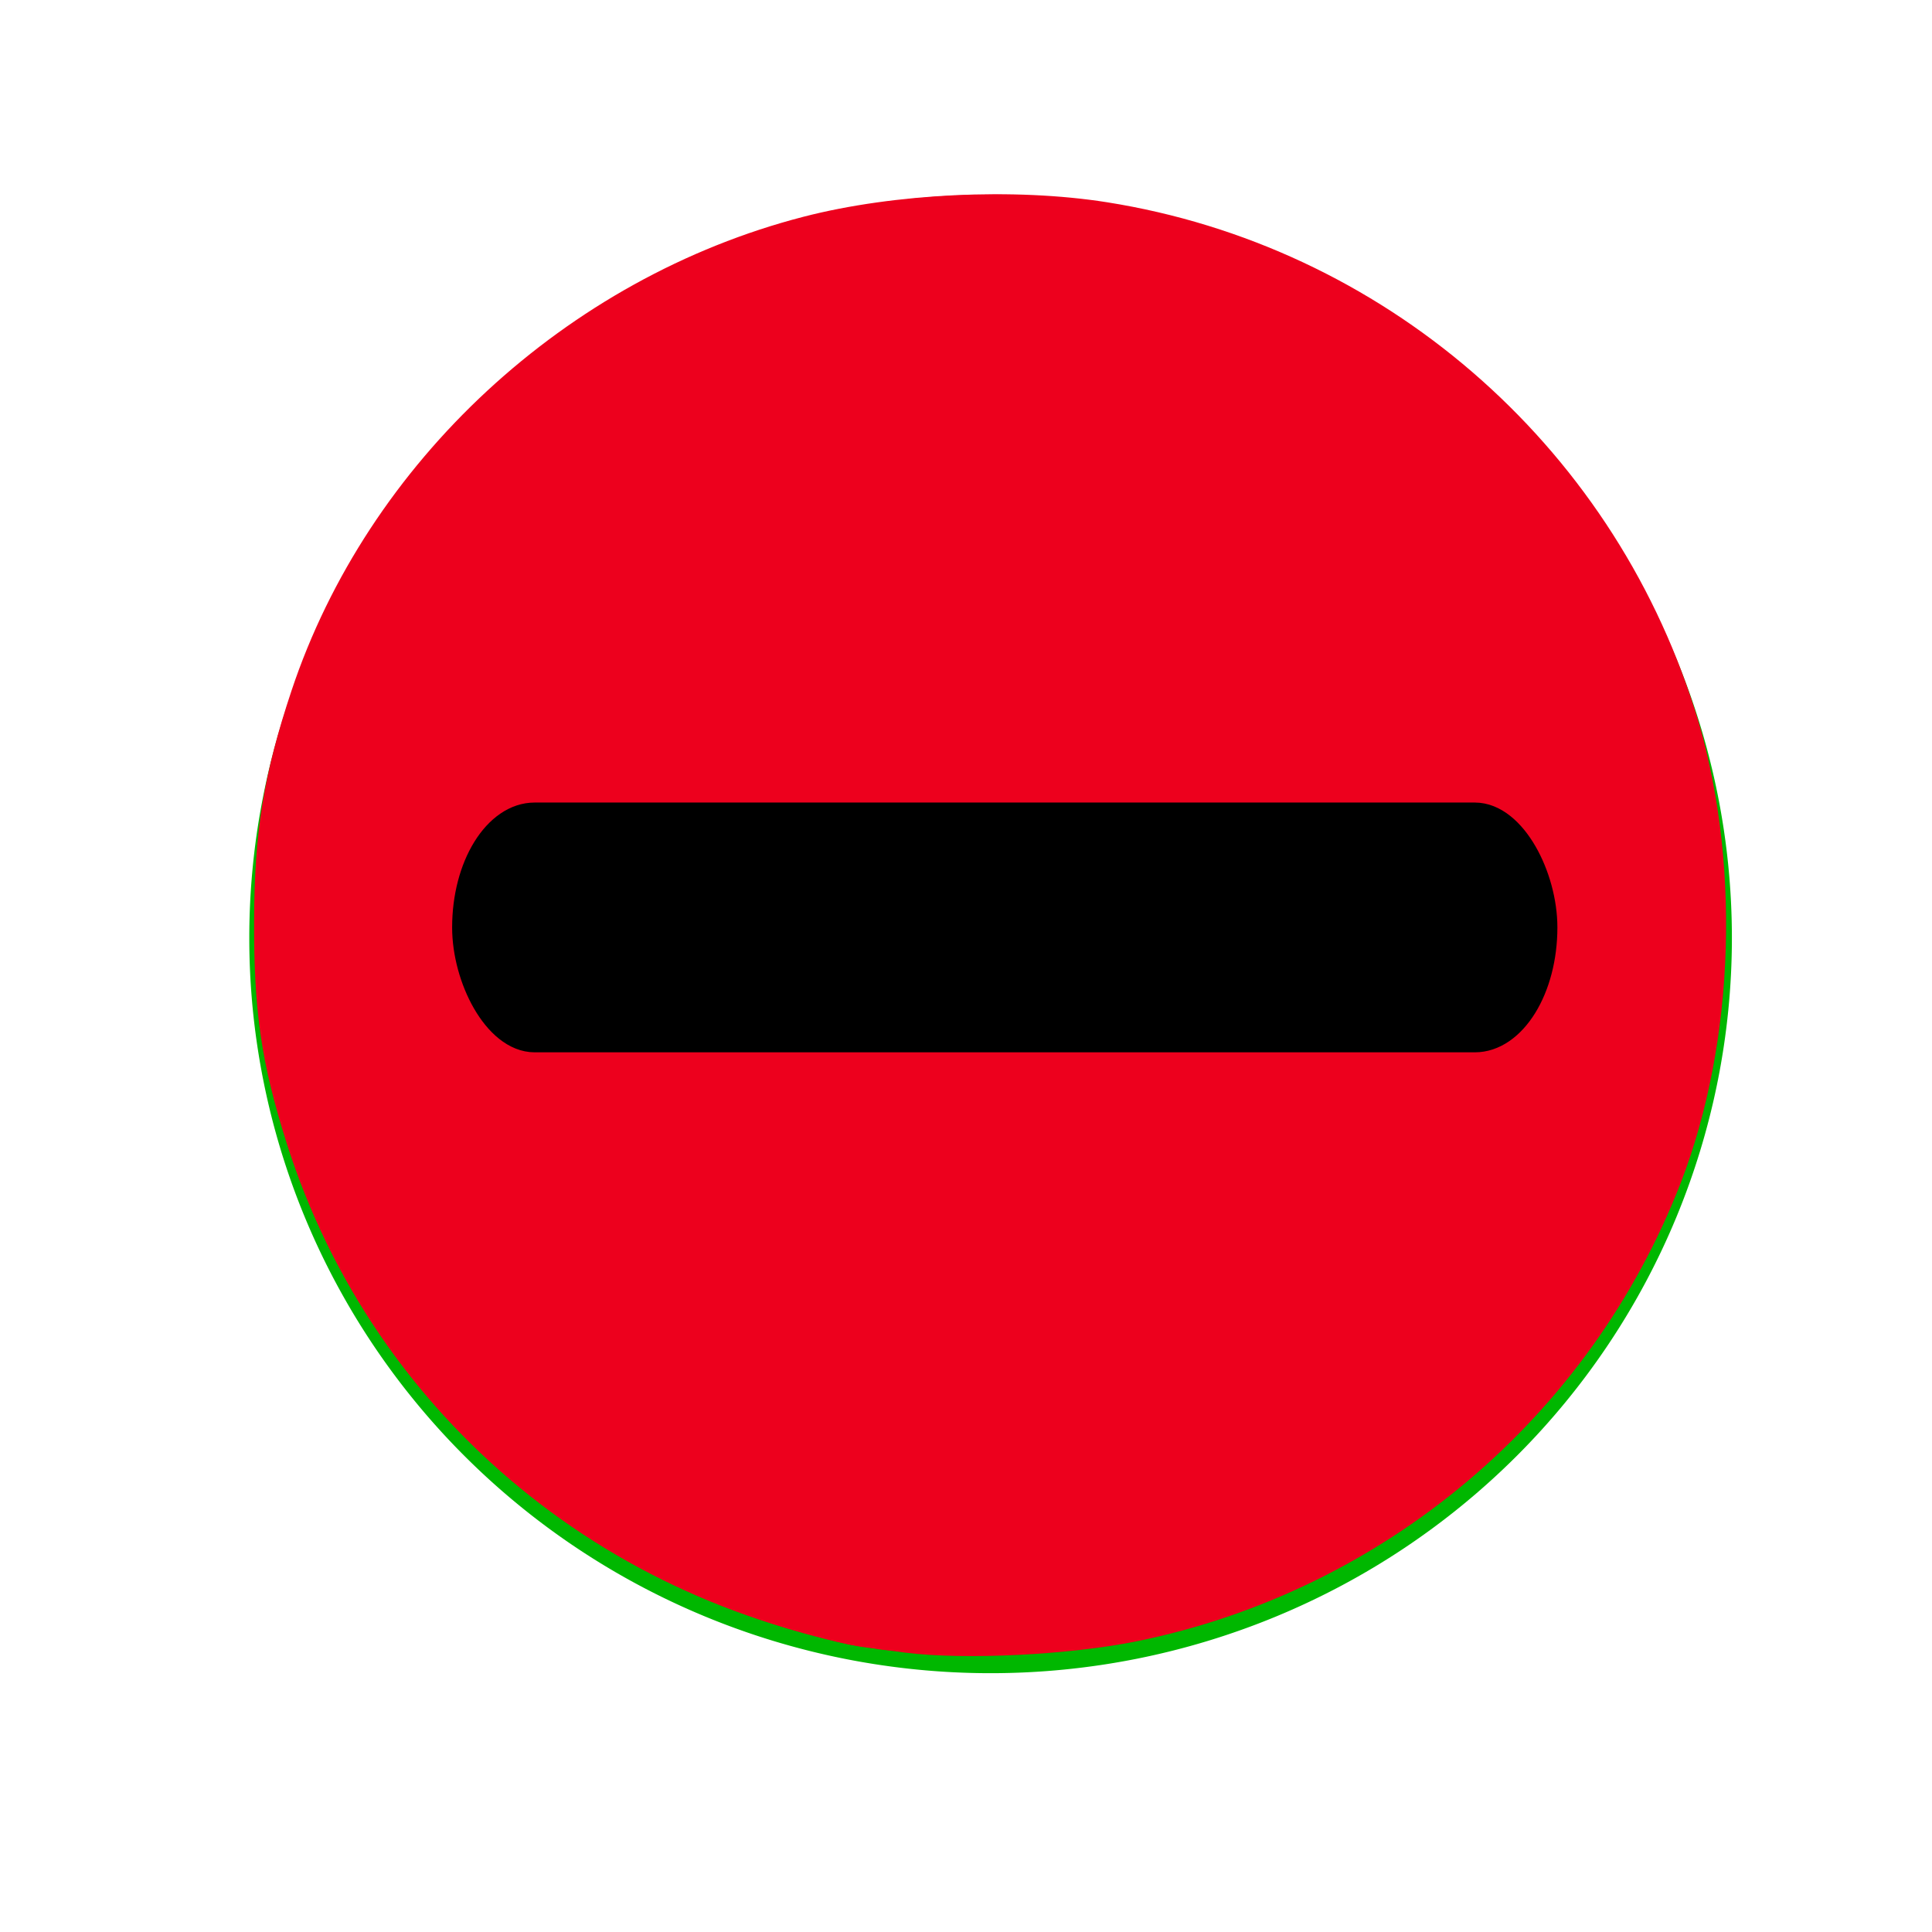 <?xml version="1.0" encoding="UTF-8" standalone="no"?>
<svg
   xmlns:dc="http://purl.org/dc/elements/1.1/"
   xmlns:cc="http://creativecommons.org/ns#"
   xmlns:rdf="http://www.w3.org/1999/02/22-rdf-syntax-ns#"
   xmlns:svg="http://www.w3.org/2000/svg"
   xmlns="http://www.w3.org/2000/svg"
   xmlns:sodipodi="http://sodipodi.sourceforge.net/DTD/sodipodi-0.dtd"
   xmlns:inkscape="http://www.inkscape.org/namespaces/inkscape"
   version="1.1"
   id="svg2"
   viewBox="0 0 55 55"
   height="55"
   width="55"
   inkscape:version="0.91 r13725"
   sodipodi:docname="collapse-1.svg">
  <sodipodi:namedview
     pagecolor="#ffffff"
     bordercolor="#666666"
     borderopacity="1"
     objecttolerance="10"
     gridtolerance="10"
     guidetolerance="10"
     inkscape:pageopacity="0"
     inkscape:pageshadow="2"
     inkscape:window-width="1366"
     inkscape:window-height="744"
     id="namedview8"
     showgrid="false"
     inkscape:zoom="6.068262"
     inkscape:cx="1.073833"
     inkscape:cy="27.949137"
     inkscape:window-x="0"
     inkscape:window-y="24"
     inkscape:window-maximized="1"
     inkscape:current-layer="g4179" />
  <defs
     id="defs4" />
  <g
     inkscape:groupmode="layer"
     id="layer1"
     inkscape:label="Circle">
    <g
       id="layer1-6"
       transform="matrix(0.764,0,0,0.764,7.179,-756.296)"
       style="fill:#ed001d;fill-opacity:1">
      <path
         style="fill:#ed001d;fill-opacity:1;fill-rule:nonzero;stroke:#00b700;stroke-width:7;stroke-linecap:round;stroke-linejoin:round;stroke-miterlimit:4;stroke-dasharray:none;stroke-dashoffset:0;stroke-opacity:1"
         id="path2985-2"
         transform="matrix(1.048,0,0,0.986,-2.429,991.764)"
         d="m 51.429,33.571 a 22.857,24.286 0 1 1 -45.714,0 22.857,24.286 0 1 1 45.714,0 z"
         inkscape:connector-curvature="0" />
    </g>
    <path
       style="fill:#ed001d;fill-opacity:1;stroke:none;stroke-width:1.5;stroke-miterlimit:4;stroke-dasharray:none;stroke-opacity:1"
       d="M 25.788,47.05 C 17.479,46.006 10.65,40.389 8.165,32.555 7.441,30.272 7.225,28.802 7.234,26.21 7.242,23.665 7.506,22.041 8.298,19.664 10.469,13.147 16.122,7.914 22.876,6.17 25.453,5.504 28.88,5.341 31.515,5.758 39.349,6.999 45.846,12.604 48.242,20.189 c 1.326,4.196 1.171,9.442 -0.398,13.491 -2.587,6.676 -8.438,11.608 -15.469,13.041 -1.918,0.391 -4.901,0.539 -6.587,0.328 z m 5.583,-5.354 C 40.632,39.779 46.011,29.883 42.727,20.806 41.057,16.191 36.909,12.401 32.104,11.102 c -1.962,-0.531 -5.871,-0.534 -7.801,-0.006 -2.743,0.75 -5.063,2.09 -7.038,4.066 -4.762,4.762 -5.972,11.915 -3.048,18.013 0.84,1.751 1.442,2.615 2.866,4.115 3.642,3.834 9.027,5.495 14.288,4.406 z"
       id="path4158"
       inkscape:connector-curvature="0" />
    <path
       style="fill:#ed001d;fill-opacity:1;stroke:none;stroke-width:1.5;stroke-miterlimit:4;stroke-dasharray:none;stroke-opacity:1"
       d="M 24.581,46.803 C 18.853,45.713 13.83,42.406 10.693,37.66 9.699,36.156 9.068,34.856 8.41,32.956 7.537,30.432 7.383,29.379 7.401,26.046 7.419,22.774 7.679,21.372 8.78,18.616 11.418,12.01 17.771,6.966 24.852,5.855 c 1.551,-0.243 5.135,-0.243 6.757,0.001 4.028,0.606 8.32,2.82 11.361,5.861 3.121,3.121 5.309,7.433 5.864,11.559 0.316,2.347 0.132,6.161 -0.393,8.176 -2.012,7.709 -8.202,13.525 -16.173,15.196 -1.829,0.383 -6.04,0.468 -7.688,0.154 z m 7.071,-5.099 c 6.282,-1.507 10.866,-6.503 11.91,-12.981 0.277,-1.718 0.126,-4.769 -0.321,-6.468 -0.421,-1.604 -1.426,-3.749 -2.388,-5.097 -1.026,-1.438 -3.115,-3.367 -4.703,-4.344 -2.723,-1.676 -5.302,-2.292 -8.891,-2.126 -4.027,0.187 -6.978,1.497 -9.908,4.398 -2.278,2.256 -3.622,4.607 -4.395,7.685 -0.427,1.702 -0.384,5.645 0.081,7.344 0.813,2.974 2.074,5.209 4.101,7.264 2.501,2.536 5.361,4 8.921,4.566 1.247,0.198 4.31,0.066 5.593,-0.242 z"
       id="path4160"
       inkscape:connector-curvature="0" />
    <path
       style="fill:#ed001d;fill-opacity:1;stroke:none;stroke-width:1.5;stroke-miterlimit:4;stroke-dasharray:none;stroke-opacity:1"
       d="M 24.593,46.812 C 17.313,45.429 11.287,40.493 8.703,33.795 7.57,30.855 7.417,30.004 7.4,26.54 7.385,23.227 7.485,22.461 8.245,20.113 10.611,12.801 16.893,7.278 24.37,5.936 c 1.982,-0.356 5.818,-0.364 7.659,-0.016 4.082,0.771 8.126,2.922 11.032,5.869 2.924,2.965 5.011,6.943 5.693,10.852 0.318,1.823 0.312,5.519 -0.013,7.379 -1.433,8.217 -7.934,14.817 -16.389,16.637 -1.739,0.374 -6.141,0.462 -7.758,0.155 l 5e-6,0 z m 6.941,-5.113 c 3.802,-0.8 7.249,-3.17 9.541,-6.562 0.633,-0.936 1.752,-3.277 1.904,-3.984 0.059,-0.272 -0.144,0.108 -0.451,0.845 -0.958,2.299 -1.862,3.64 -3.655,5.417 -1.214,1.204 -2.04,1.86 -3.062,2.434 -5.094,2.859 -11.171,2.69 -15.972,-0.443 -4.907,-3.203 -7.709,-9.254 -6.944,-14.999 0.887,-6.665 5.729,-11.96 12.205,-13.349 0.589,-0.126 0.89,-0.236 0.67,-0.243 -0.842,-0.027 -2.633,0.541 -4.378,1.388 -3.164,1.538 -5.563,3.963 -7.171,7.25 -1.797,3.674 -2.102,7.578 -0.902,11.535 1.456,4.801 5.351,8.776 10.098,10.304 0.842,0.271 2.028,0.562 2.637,0.646 1.397,0.194 3.947,0.082 5.48,-0.24 z m 0.875,-4.515 c 0.946,-0.585 1.043,-1.008 1.156,-5.026 0.056,-1.986 0.122,-3.631 0.147,-3.656 0.025,-0.025 0.915,-0.113 1.977,-0.194 2.069,-0.159 2.375,-0.29 2.858,-1.223 0.475,-0.918 0.312,-1.479 -0.882,-3.049 -6.694,-8.8 -7.47,-9.75 -8.186,-10.023 -0.835,-0.319 -1.8,-0.139 -2.481,0.463 -0.227,0.201 -2.336,2.842 -4.685,5.869 -2.919,3.761 -4.305,5.676 -4.374,6.047 -0.133,0.708 0.244,1.602 0.837,1.99 0.39,0.255 0.747,0.294 2.33,0.255 l 1.869,-0.046 -0.033,3.843 c -0.036,4.192 -0.007,4.351 0.891,4.922 0.498,0.316 0.72,0.33 4.267,0.256 3.451,-0.072 3.786,-0.105 4.308,-0.428 z m 11.057,-8.13 c 0.084,-0.854 0.082,-0.851 -0.149,0.204 -0.27,1.234 -0.296,1.557 -0.085,1.031 0.082,-0.203 0.187,-0.759 0.234,-1.236 z m 0.21,-3.215 c -0.103,-2.548 -0.46,-4.152 -1.352,-6.083 -1.493,-3.231 -4.198,-6.007 -7.419,-7.615 -1.428,-0.713 -3.485,-1.349 -4.281,-1.324 -0.313,0.01 -0.099,0.097 0.573,0.235 5.336,1.095 9.804,5.04 11.498,10.154 0.644,1.944 0.858,3.26 0.86,5.292 6.59e-4,0.884 0.049,1.607 0.107,1.607 0.058,0 0.064,-1.02 0.014,-2.266 l -6e-6,0 z M 29.097,10.681 c -0.476,-0.033 -1.254,-0.033 -1.73,0 -0.476,0.033 -0.087,0.061 0.865,0.061 0.952,0 1.341,-0.027 0.865,-0.061 z"
       id="path4162"
       inkscape:connector-curvature="0" />
    <path
       style="fill:#ed001d;fill-opacity:1;stroke:none;stroke-width:1.5;stroke-miterlimit:4;stroke-dasharray:none;stroke-opacity:1"
       d="M 24.593,46.812 C 18.189,45.595 12.63,41.566 9.721,36.031 8.801,34.281 8.399,33.246 7.86,31.237 7.299,29.148 7.151,25.498 7.528,23.079 8.775,15.085 15.012,8.265 22.917,6.255 c 2.054,-0.522 5.024,-0.753 7.216,-0.561 2.741,0.241 4.839,0.825 7.244,2.018 6.001,2.976 10.268,8.577 11.377,14.934 0.322,1.847 0.31,5.497 -0.025,7.449 -1.387,8.08 -8.004,14.792 -16.322,16.557 -1.796,0.381 -6.175,0.471 -7.813,0.16 z m 3.68,-4.815 c -0.204,-0.039 -0.538,-0.039 -0.742,0 -0.204,0.039 -0.037,0.071 0.371,0.071 0.408,0 0.575,-0.032 0.371,-0.071 z m -1.483,-0.165 c -0.204,-0.039 -0.538,-0.039 -0.742,0 -0.204,0.039 -0.037,0.071 0.371,0.071 0.408,0 0.575,-0.032 0.371,-0.071 z m 3.461,0 c -0.204,-0.039 -0.538,-0.039 -0.742,0 -0.204,0.039 -0.037,0.071 0.371,0.071 0.408,0 0.575,-0.032 0.371,-0.071 z m -4.779,-0.158 c -0.113,-0.046 -0.299,-0.046 -0.412,0 -0.113,0.046 -0.021,0.083 0.206,0.083 0.227,0 0.319,-0.037 0.206,-0.083 z m 6.774,-0.151 c 3.437,-0.885 6.929,-3.445 8.916,-6.537 0.526,-0.819 0.157,-0.473 -0.475,0.445 -0.701,1.018 -2.787,3.069 -3.89,3.826 -1.458,1 -3.049,1.699 -5.021,2.206 -0.634,0.163 -1.016,0.302 -0.848,0.309 0.168,0.007 0.761,-0.105 1.318,-0.248 z m -7.519,-0.004 c -0.055,-0.055 -0.197,-0.061 -0.316,-0.013 -0.131,0.053 -0.092,0.092 0.1,0.1 0.174,0.007 0.271,-0.032 0.216,-0.087 l 0,-7e-6 z m -1.951,-0.616 c -3.685,-1.402 -6.638,-4.126 -8.423,-7.771 -0.444,-0.906 -0.756,-1.463 -0.693,-1.236 0.22,0.793 1.359,2.893 2.111,3.894 0.998,1.328 2.684,2.891 4.129,3.829 1.141,0.74 3.559,1.832 4.048,1.826 0.136,-0.002 -0.391,-0.246 -1.172,-0.543 z m 9.634,-3.718 c 0.946,-0.585 1.043,-1.008 1.156,-5.026 0.056,-1.986 0.122,-3.631 0.147,-3.656 0.025,-0.025 0.915,-0.113 1.977,-0.194 2.069,-0.159 2.375,-0.29 2.858,-1.223 0.475,-0.918 0.312,-1.479 -0.882,-3.049 -6.694,-8.8 -7.47,-9.75 -8.186,-10.023 -0.835,-0.319 -1.8,-0.139 -2.481,0.463 -0.227,0.201 -2.336,2.842 -4.685,5.869 -2.919,3.761 -4.305,5.676 -4.374,6.047 -0.133,0.708 0.244,1.602 0.837,1.99 0.39,0.255 0.747,0.294 2.33,0.255 l 1.869,-0.046 -0.033,3.843 c -0.036,4.192 -0.007,4.351 0.891,4.922 0.498,0.316 0.72,0.33 4.267,0.256 3.451,-0.072 3.786,-0.105 4.308,-0.428 z m 9.591,-3.657 c 0.234,-0.462 0.398,-0.868 0.364,-0.902 -0.034,-0.034 -0.26,0.344 -0.504,0.84 -0.243,0.496 -0.407,0.902 -0.364,0.902 0.043,0 0.269,-0.378 0.504,-0.84 z M 13.159,29.736 c -0.137,-0.58 -0.26,-1.276 -0.273,-1.548 -0.021,-0.413 -0.037,-0.431 -0.098,-0.109 -0.075,0.397 0.42,2.911 0.548,2.783 0.04,-0.04 -0.04,-0.546 -0.177,-1.126 z m 30.178,-0.353 c -0.046,-0.113 -0.083,-0.021 -0.083,0.206 0,0.227 0.037,0.319 0.083,0.206 0.046,-0.113 0.046,-0.299 0,-0.412 z M 43.505,28.734 c -0.053,-0.131 -0.092,-0.092 -0.1,0.1 -0.007,0.174 0.032,0.271 0.087,0.216 0.055,-0.055 0.061,-0.197 0.013,-0.316 l 7e-6,0 z m 0.173,-3.059 c -0.034,-0.431 -0.062,-0.078 -0.062,0.783 0,0.861 0.028,1.213 0.062,0.783 0.034,-0.431 0.034,-1.135 0,-1.566 z m -30.982,0 c -0.036,-0.34 -0.065,-0.062 -0.065,0.618 0,0.68 0.029,0.958 0.065,0.618 0.036,-0.34 0.036,-0.896 0,-1.236 z m 0.8,-3.995 c 0.238,-0.77 0.649,-1.826 0.912,-2.348 0.263,-0.522 0.442,-0.949 0.397,-0.949 -0.176,0 -1.059,1.963 -1.474,3.279 -0.24,0.761 -0.468,1.837 -0.507,2.389 l -0.071,1.005 0.155,-0.989 c 0.085,-0.544 0.35,-1.618 0.588,-2.388 z m 30.01,2.021 c -0.042,-0.16 -0.079,-0.069 -0.082,0.203 -0.003,0.272 0.031,0.403 0.076,0.292 0.045,-0.112 0.048,-0.334 0.006,-0.494 l -8e-6,0 z m -0.17,-0.909 c -0.046,-0.113 -0.083,-0.021 -0.083,0.206 0,0.227 0.037,0.319 0.083,0.206 0.046,-0.113 0.046,-0.299 0,-0.412 z m -0.203,-0.853 c -0.061,-0.242 -0.142,-0.407 -0.181,-0.368 -0.039,0.039 -0.021,0.268 0.04,0.51 0.061,0.242 0.142,0.407 0.181,0.368 0.039,-0.039 0.021,-0.268 -0.04,-0.51 z m -0.637,-1.749 c -0.639,-1.571 -1.791,-3.306 -3.084,-4.64 l -1.166,-1.204 1.038,1.151 c 1.296,1.438 2.494,3.291 3.065,4.742 0.241,0.612 0.467,1.084 0.502,1.049 0.036,-0.036 -0.124,-0.53 -0.355,-1.098 z m -26.72,-3.086 c 2.142,-2.915 5.059,-4.902 8.638,-5.884 0.786,-0.216 1.316,-0.398 1.178,-0.404 -0.574,-0.028 -2.817,0.713 -4.199,1.386 -2.407,1.173 -4.942,3.439 -6.271,5.606 -0.444,0.724 -0.207,0.469 0.654,-0.703 z M 37.948,14.173 c -0.116,-0.14 -0.441,-0.408 -0.721,-0.595 -0.383,-0.256 -0.346,-0.195 0.15,0.249 0.708,0.633 0.909,0.755 0.57,0.346 z M 36.389,13.008 c -0.993,-0.769 -3.875,-1.925 -5.273,-2.114 -0.377,-0.051 -0.165,0.045 0.494,0.224 1.615,0.439 2.804,0.91 3.955,1.569 1.079,0.618 1.335,0.717 0.824,0.321 z"
       id="path4164"
       inkscape:connector-curvature="0" />
    <path
       style="fill:#ed001d;fill-opacity:1;stroke:none;stroke-width:1.5;stroke-miterlimit:4;stroke-dasharray:none;stroke-opacity:1"
       d="M 24.853,46.891 C 15.74,45.232 8.634,37.983 7.453,29.141 7.156,26.917 7.345,23.278 7.857,21.349 c 1.041,-3.92 2.956,-7.182 5.805,-9.891 3.712,-3.529 7.743,-5.342 12.825,-5.766 4.887,-0.408 9.365,0.771 13.579,3.575 2.734,1.819 5.564,5.123 7.024,8.201 1.368,2.883 1.905,5.367 1.904,8.806 -0.001,3.783 -0.59,6.353 -2.157,9.413 -2.833,5.532 -8.167,9.605 -14.347,10.956 -1.423,0.311 -6.403,0.473 -7.637,0.249 z m 1.772,-5.052 c -0.113,-0.046 -0.299,-0.046 -0.412,0 -0.113,0.046 -0.021,0.083 0.206,0.083 0.227,0 0.319,-0.037 0.206,-0.083 z m 3.461,0 c -0.113,-0.046 -0.299,-0.046 -0.412,0 -0.113,0.046 -0.021,0.083 0.206,0.083 0.227,0 0.319,-0.037 0.206,-0.083 z m 2.019,-0.298 c 0.885,-0.292 0.537,-0.303 -0.494,-0.016 -0.453,0.126 -0.676,0.23 -0.494,0.231 0.181,0.001 0.626,-0.096 0.989,-0.215 l 0,-5e-6 z m -8.322,-0.237 c -0.136,-0.077 -0.433,-0.185 -0.659,-0.241 -0.343,-0.084 -0.33,-0.061 0.082,0.137 0.528,0.254 0.99,0.337 0.577,0.103 z m 11.371,-0.925 c 1.854,-0.93 3.753,-2.485 5.127,-4.199 0.679,-0.847 1.211,-1.648 1.093,-1.648 -0.044,0 -0.287,0.315 -0.54,0.7 -0.673,1.024 -2.644,3.016 -3.808,3.851 -0.557,0.399 -1.632,1.025 -2.389,1.391 -0.758,0.366 -1.192,0.615 -0.966,0.554 0.227,-0.062 0.894,-0.354 1.483,-0.649 z m -12.689,0.416 c -0.136,-0.088 -0.321,-0.16 -0.412,-0.16 -0.091,0 -0.054,0.072 0.082,0.16 0.136,0.088 0.321,0.16 0.412,0.16 0.091,0 0.054,-0.072 -0.082,-0.16 z m -1.648,-0.717 c 0,-0.032 -0.371,-0.288 -0.824,-0.57 -0.453,-0.282 -0.824,-0.477 -0.824,-0.433 0,0.074 1.487,1.061 1.598,1.061 0.028,0 0.05,-0.026 0.05,-0.058 z m -1.813,-1.153 c 0,-0.031 -0.167,-0.198 -0.371,-0.371 l -0.371,-0.314 0.314,0.371 c 0.295,0.348 0.428,0.446 0.428,0.314 z m -0.824,-0.649 c 0,-0.026 -0.426,-0.452 -0.948,-0.948 l -0.948,-0.901 0.901,0.948 c 0.837,0.88 0.994,1.023 0.994,0.901 z m 14.23,-1.092 c 0.946,-0.585 1.043,-1.008 1.156,-5.026 0.056,-1.986 0.122,-3.631 0.147,-3.656 0.025,-0.025 0.915,-0.113 1.977,-0.194 2.069,-0.159 2.375,-0.29 2.858,-1.223 0.475,-0.918 0.312,-1.479 -0.882,-3.049 -6.694,-8.8 -7.47,-9.75 -8.186,-10.023 -0.835,-0.319 -1.8,-0.139 -2.481,0.463 -0.227,0.201 -2.336,2.842 -4.685,5.869 -2.919,3.761 -4.305,5.676 -4.374,6.047 -0.133,0.708 0.244,1.602 0.837,1.99 0.39,0.255 0.747,0.294 2.33,0.255 l 1.869,-0.046 -0.033,3.843 c -0.036,4.192 -0.007,4.351 0.891,4.922 0.498,0.316 0.72,0.33 4.267,0.256 3.451,-0.072 3.786,-0.105 4.308,-0.428 z m -16.552,-1.54 c -0.65,-0.847 -0.911,-1.129 -0.723,-0.783 0.203,0.374 1.084,1.483 1.178,1.483 0.045,0 -0.16,-0.315 -0.455,-0.7 z m -1.056,-1.607 c -0.141,-0.272 -0.293,-0.494 -0.338,-0.494 -0.045,0 0.033,0.222 0.173,0.494 0.141,0.272 0.293,0.494 0.338,0.494 0.045,0 -0.033,-0.222 -0.173,-0.494 z m 27.116,-0.346 c 0.189,-0.371 0.316,-0.703 0.282,-0.738 -0.035,-0.035 -0.224,0.269 -0.421,0.675 -0.449,0.924 -0.328,0.979 0.14,0.063 z m -27.838,-1.084 c -0.194,-0.334 -0.241,-0.227 -0.082,0.187 0.057,0.147 0.137,0.233 0.18,0.191 0.042,-0.042 -0.002,-0.212 -0.098,-0.378 z M 13.183,30.052 c -0.053,-0.131 -0.092,-0.092 -0.1,0.1 -0.007,0.174 0.032,0.271 0.087,0.216 0.055,-0.055 0.061,-0.197 0.013,-0.316 z m -0.168,-0.834 c -0.046,-0.113 -0.083,-0.021 -0.083,0.206 0,0.227 0.037,0.319 0.083,0.206 0.046,-0.113 0.046,-0.299 0,-0.412 z m -0.16,-1.068 c -0.042,-0.16 -0.079,-0.069 -0.082,0.203 -0.003,0.272 0.031,0.403 0.076,0.292 0.045,-0.112 0.048,-0.334 0.006,-0.494 z m 30.818,-1.896 c -0.039,-0.205 -0.073,-0.076 -0.075,0.286 -0.002,0.363 0.03,0.53 0.072,0.373 0.041,-0.158 0.043,-0.454 0.003,-0.659 l -4e-6,0 z M 12.685,26.087 c -0.046,-0.113 -0.083,-0.021 -0.083,0.206 0,0.227 0.037,0.319 0.083,0.206 0.046,-0.113 0.046,-0.299 0,-0.412 z m 0.17,-2.057 c -0.042,-0.16 -0.079,-0.069 -0.082,0.203 -0.003,0.272 0.031,0.403 0.076,0.292 0.045,-0.112 0.048,-0.334 0.006,-0.494 z m 30.65,-0.24 c -0.053,-0.131 -0.092,-0.092 -0.1,0.1 -0.007,0.174 0.032,0.271 0.087,0.216 0.055,-0.055 0.061,-0.197 0.013,-0.316 l 7e-6,0 z M 13.015,23.121 c -0.046,-0.113 -0.083,-0.021 -0.083,0.206 0,0.227 0.037,0.319 0.083,0.206 0.046,-0.113 0.046,-0.299 0,-0.412 z M 13.183,22.472 c -0.053,-0.131 -0.092,-0.092 -0.1,0.1 -0.007,0.174 0.032,0.271 0.087,0.216 0.055,-0.055 0.061,-0.197 0.013,-0.316 z m 29.95,-0.534 c -0.061,-0.242 -0.142,-0.407 -0.181,-0.368 -0.039,0.039 -0.021,0.268 0.04,0.51 0.061,0.242 0.142,0.407 0.181,0.368 0.039,-0.039 0.021,-0.268 -0.04,-0.51 z M 13.348,21.813 c -0.053,-0.131 -0.092,-0.092 -0.1,0.1 -0.007,0.174 0.032,0.271 0.087,0.216 0.055,-0.055 0.061,-0.197 0.013,-0.316 z m 0.452,-1.123 c 0.077,-0.286 0.064,-0.337 -0.043,-0.165 -0.084,0.136 -0.202,0.433 -0.263,0.659 -0.077,0.286 -0.064,0.337 0.043,0.165 0.084,-0.136 0.202,-0.433 0.263,-0.659 z m 28.788,-0.276 c -0.194,-0.334 -0.241,-0.227 -0.082,0.187 0.057,0.147 0.137,0.233 0.18,0.191 0.042,-0.042 -0.002,-0.212 -0.098,-0.378 z M 14.537,19.083 c 0.194,-0.385 0.316,-0.7 0.271,-0.7 -0.094,0 -0.748,1.244 -0.748,1.422 0,0.18 0.095,0.036 0.477,-0.721 z m 27.702,0.485 c 0,-0.073 -0.112,-0.277 -0.25,-0.453 -0.232,-0.297 -0.236,-0.287 -0.056,0.133 0.194,0.453 0.306,0.57 0.306,0.32 z m -0.938,-1.692 c -0.164,-0.279 -0.403,-0.594 -0.532,-0.7 -0.129,-0.106 -0.026,0.122 0.228,0.507 0.533,0.809 0.744,0.943 0.304,0.193 z M 16.209,16.529 c 0.306,-0.385 0.426,-0.596 0.267,-0.468 -0.3,0.241 -1.006,1.168 -0.89,1.168 0.036,0 0.317,-0.315 0.623,-0.7 z m 24.382,0.309 c 0,-0.034 -0.13,-0.164 -0.288,-0.288 -0.261,-0.205 -0.267,-0.199 -0.062,0.062 0.215,0.275 0.351,0.362 0.351,0.226 z m -0.824,-0.983 c 0,-0.031 -0.167,-0.198 -0.371,-0.371 l -0.371,-0.314 0.314,0.371 c 0.295,0.348 0.428,0.446 0.428,0.314 z M 19.333,13.483 c 0,-0.116 -0.927,0.59 -1.168,0.89 -0.128,0.159 0.083,0.039 0.468,-0.267 0.385,-0.306 0.7,-0.586 0.7,-0.623 z m 18.621,0.718 c 0,-0.034 -0.13,-0.164 -0.288,-0.288 -0.261,-0.205 -0.267,-0.199 -0.062,0.062 0.215,0.275 0.351,0.362 0.351,0.226 z m -1.813,-1.336 c 0,-0.1 -1.921,-1.076 -2.096,-1.066 -0.071,0.004 0.354,0.26 0.943,0.569 1.192,0.624 1.154,0.608 1.154,0.497 z M 21.9,11.997 c -0.075,-0.075 -1.084,0.425 -1.084,0.538 0,0.042 0.259,-0.048 0.575,-0.199 0.316,-0.151 0.545,-0.303 0.51,-0.339 z m 0.728,-0.206 c 0.136,-0.088 0.173,-0.16 0.082,-0.16 -0.091,0 -0.276,0.072 -0.412,0.16 -0.136,0.088 -0.173,0.16 -0.082,0.16 0.091,0 0.276,-0.072 0.412,-0.16 z m 11.041,-0.165 c -0.136,-0.088 -0.321,-0.16 -0.412,-0.16 -0.091,0 -0.054,0.072 0.082,0.16 0.136,0.088 0.321,0.16 0.412,0.16 0.091,0 0.054,-0.072 -0.082,-0.16 z M 23.535,11.462 c 0.217,-0.093 0.245,-0.145 0.082,-0.151 -0.136,-0.005 -0.358,0.063 -0.494,0.151 -0.301,0.195 -0.041,0.195 0.412,0 z m 9.228,-0.165 c -0.181,-0.078 -0.441,-0.142 -0.577,-0.142 -0.156,0 -0.125,0.052 0.082,0.142 0.181,0.078 0.441,0.142 0.577,0.142 0.156,0 0.125,-0.052 -0.082,-0.142 z m -7.872,-0.264 c -0.055,-0.055 -0.197,-0.061 -0.316,-0.013 -0.131,0.053 -0.092,0.092 0.1,0.1 0.174,0.007 0.271,-0.032 0.216,-0.087 z m 6.921,0 c -0.055,-0.055 -0.197,-0.061 -0.316,-0.013 -0.131,0.053 -0.092,0.092 0.1,0.1 0.174,0.007 0.271,-0.032 0.216,-0.087 z"
       id="path4166"
       inkscape:connector-curvature="0" />
    <path
       style="fill:#ed001d;fill-opacity:1;stroke:none;stroke-width:1.5;stroke-miterlimit:4;stroke-dasharray:none;stroke-opacity:1"
       d="M 24.439,46.815 C 22.978,46.536 20.149,45.576 18.838,44.914 14.891,42.922 11.464,39.515 9.506,35.636 7.814,32.283 7.222,29.513 7.351,25.551 7.451,22.513 7.821,20.788 8.916,18.255 10.764,13.98 14.201,10.255 18.369,8.01 23.604,5.19 30.568,4.81 35.957,7.05 c 6.251,2.598 10.754,7.684 12.513,14.135 0.4,1.465 0.427,1.797 0.424,5.191 -0.003,3.435 -0.027,3.712 -0.454,5.273 -1.989,7.265 -7.811,12.914 -15.281,14.826 -1.447,0.37 -2.163,0.449 -4.598,0.507 -2.072,0.049 -3.232,0.002 -4.122,-0.167 z m 10.719,-6.435 c 0.45,-0.228 0.818,-0.452 0.818,-0.497 0,-0.074 -1.631,0.696 -1.799,0.849 -0.194,0.177 0.253,0.016 0.98,-0.352 z m 1.736,-1.086 c 0.062,-0.1 -0.083,-0.054 -0.32,0.102 -0.238,0.156 -0.432,0.314 -0.432,0.352 0,0.119 0.635,-0.264 0.753,-0.455 z m 0.587,-0.435 c 0.205,-0.261 0.199,-0.267 -0.062,-0.062 -0.159,0.124 -0.288,0.254 -0.288,0.288 0,0.136 0.135,0.048 0.351,-0.226 z m -18.478,0.061 c 0,-0.034 -0.13,-0.164 -0.288,-0.288 -0.261,-0.205 -0.267,-0.199 -0.062,0.062 0.215,0.275 0.351,0.362 0.351,0.226 z m 20.109,-1.545 1.232,-1.277 -1.277,1.232 c -1.186,1.144 -1.352,1.322 -1.232,1.322 0.025,0 0.6,-0.575 1.277,-1.277 z m -21.097,0.733 c 0,-0.028 -0.278,-0.306 -0.618,-0.618 l -0.618,-0.568 0.568,0.618 c 0.529,0.575 0.668,0.694 0.668,0.568 z m 14.395,-0.923 c 0.946,-0.585 1.043,-1.008 1.156,-5.026 0.056,-1.986 0.122,-3.631 0.147,-3.656 0.025,-0.025 0.915,-0.113 1.977,-0.194 2.069,-0.159 2.375,-0.29 2.858,-1.223 0.475,-0.918 0.312,-1.479 -0.882,-3.049 -6.694,-8.8 -7.47,-9.75 -8.186,-10.023 -0.835,-0.319 -1.8,-0.139 -2.481,0.463 -0.227,0.201 -2.336,2.842 -4.685,5.869 -2.919,3.761 -4.305,5.676 -4.374,6.047 -0.133,0.708 0.244,1.602 0.837,1.99 0.39,0.255 0.747,0.294 2.33,0.255 l 1.869,-0.046 -0.033,3.843 c -0.036,4.192 -0.007,4.351 0.891,4.922 0.498,0.316 0.72,0.33 4.267,0.256 3.451,-0.072 3.786,-0.105 4.308,-0.428 z M 16.202,36.118 c 0,-0.034 -0.13,-0.164 -0.288,-0.288 -0.261,-0.205 -0.267,-0.199 -0.062,0.062 0.215,0.275 0.351,0.362 0.351,0.226 z m 24.41,-0.391 c 0.205,-0.261 0.199,-0.267 -0.062,-0.062 -0.159,0.124 -0.288,0.254 -0.288,0.288 0,0.136 0.135,0.048 0.351,-0.226 z m 1.462,-2.407 c 0,-0.209 -0.076,-0.116 -0.316,0.389 -0.185,0.388 -0.182,0.394 0.06,0.092 0.141,-0.176 0.256,-0.392 0.256,-0.481 z M 12.854,28.239 c -0.053,-0.131 -0.092,-0.092 -0.1,0.1 -0.007,0.174 0.032,0.271 0.087,0.216 0.055,-0.055 0.061,-0.197 0.013,-0.316 z m 1.687,-9.197 c 0.185,-0.388 0.182,-0.394 -0.06,-0.092 -0.141,0.176 -0.256,0.392 -0.256,0.481 0,0.209 0.076,0.116 0.316,-0.389 z m 1.847,-2.76 c 0.205,-0.261 0.199,-0.267 -0.062,-0.062 -0.159,0.124 -0.288,0.254 -0.288,0.288 0,0.136 0.135,0.048 0.351,-0.226 z m 2.142,-2.142 c 0.205,-0.261 0.199,-0.267 -0.062,-0.062 -0.159,0.124 -0.288,0.254 -0.288,0.288 0,0.136 0.135,0.048 0.351,-0.226 z m 17.282,-1.439 c 0,-0.1 -1.26,-0.747 -1.435,-0.737 -0.072,0.004 0.204,0.186 0.611,0.405 0.831,0.445 0.824,0.442 0.824,0.333 z M 21.562,12.153 c -0.051,-0.051 -0.184,-1.05e-4 -0.295,0.113 -0.162,0.163 -0.143,0.182 0.092,0.092 0.163,-0.062 0.254,-0.154 0.203,-0.205 z m 12.108,-0.526 c -0.136,-0.088 -0.321,-0.16 -0.412,-0.16 -0.091,0 -0.054,0.072 0.082,0.16 0.136,0.088 0.321,0.16 0.412,0.16 0.091,0 0.054,-0.072 -0.082,-0.16 z"
       id="path4168"
       inkscape:connector-curvature="0" />
    <path
       style="fill:#ed001d;fill-opacity:1;stroke:none;stroke-width:1.5;stroke-miterlimit:4;stroke-dasharray:none;stroke-opacity:1"
       d="M 24.504,46.826 C 18.936,45.759 13.915,42.471 10.766,37.832 9.272,35.63 7.955,32.367 7.548,29.856 7.262,28.09 7.23,25.029 7.48,23.233 8.606,15.132 15.228,8 23.376,6.11 23.97,5.973 25.332,5.777 26.404,5.675 36.434,4.723 45.686,11.197 48.453,21.103 c 0.441,1.58 0.459,1.792 0.45,5.272 -0.009,3.391 -0.038,3.73 -0.447,5.247 -1.955,7.241 -7.944,13.041 -15.363,14.879 -2.078,0.515 -6.689,0.689 -8.589,0.325 z M 34.995,40.462 c 0.359,-0.183 0.653,-0.37 0.653,-0.415 0,-0.074 -1.301,0.534 -1.469,0.686 -0.182,0.165 0.231,0.028 0.817,-0.271 z m 3.454,-2.386 c 0.307,-0.317 0.522,-0.577 0.477,-0.577 -0.045,0 -0.334,0.26 -0.641,0.577 -0.307,0.317 -0.522,0.577 -0.477,0.577 0.045,0 0.334,-0.26 0.641,-0.577 z m -6.039,-0.891 c 0.946,-0.585 1.043,-1.008 1.156,-5.026 0.056,-1.986 0.122,-3.631 0.147,-3.656 0.025,-0.025 0.915,-0.113 1.977,-0.194 2.069,-0.159 2.375,-0.29 2.858,-1.223 0.475,-0.918 0.312,-1.479 -0.882,-3.049 -6.694,-8.8 -7.47,-9.75 -8.186,-10.023 -0.835,-0.319 -1.8,-0.139 -2.481,0.463 -0.227,0.201 -2.336,2.842 -4.685,5.869 -2.919,3.761 -4.305,5.676 -4.374,6.047 -0.133,0.708 0.244,1.602 0.837,1.99 0.39,0.255 0.747,0.294 2.33,0.255 l 1.869,-0.046 -0.033,3.843 c -0.036,4.192 -0.007,4.351 0.891,4.922 0.498,0.316 0.72,0.33 4.267,0.256 3.451,-0.072 3.786,-0.105 4.308,-0.428 z m 8.203,-1.457 c 0.205,-0.261 0.199,-0.267 -0.062,-0.062 -0.159,0.124 -0.288,0.254 -0.288,0.288 0,0.136 0.135,0.048 0.351,-0.226 z m -4.8,-23.024 c 0,-0.042 -0.167,-0.157 -0.371,-0.256 -0.356,-0.173 -0.358,-0.17 -0.051,0.077 0.336,0.269 0.422,0.306 0.422,0.18 z"
       id="path4170"
       inkscape:connector-curvature="0" />
    <path
       style="fill:#ed001d;fill-opacity:1;stroke:none;stroke-width:1.5;stroke-miterlimit:4;stroke-dasharray:none;stroke-opacity:1"
       d="M 25.018,46.952 C 23.934,46.782 21.408,46.029 20.167,45.505 14.37,43.06 10.07,38.363 8.161,32.39 7.539,30.445 7.303,28.787 7.303,26.375 c 0,-4.354 1.098,-8.016 3.463,-11.55 1.103,-1.648 3.987,-4.543 5.602,-5.624 2.545,-1.703 5.549,-2.915 8.321,-3.358 1.672,-0.267 5.767,-0.27 7.168,-0.006 7.708,1.457 14.022,7.036 16.368,14.463 0.654,2.069 0.824,3.709 0.723,6.958 -0.076,2.436 -0.16,3.16 -0.52,4.472 -0.551,2.006 -2.093,5.152 -3.354,6.839 -3.023,4.047 -7.642,7.016 -12.583,8.088 -1.191,0.258 -6.397,0.464 -7.475,0.295 z m 9.97,-6.487 c 0.136,-0.088 0.173,-0.16 0.082,-0.16 -0.091,0 -0.276,0.072 -0.412,0.16 -0.136,0.088 -0.173,0.16 -0.082,0.16 0.091,0 0.276,-0.072 0.412,-0.16 z m 3.378,-2.307 c 0.164,-0.181 0.261,-0.33 0.216,-0.33 -0.045,0 -0.217,0.148 -0.381,0.33 -0.164,0.181 -0.261,0.33 -0.216,0.33 0.045,0 0.217,-0.148 0.381,-0.33 z m -5.957,-0.974 c 0.946,-0.585 1.043,-1.008 1.156,-5.026 0.056,-1.986 0.122,-3.631 0.147,-3.656 0.025,-0.025 0.915,-0.113 1.977,-0.194 2.069,-0.159 2.375,-0.29 2.858,-1.223 0.475,-0.918 0.312,-1.479 -0.882,-3.049 -6.694,-8.8 -7.47,-9.75 -8.186,-10.023 -0.835,-0.319 -1.8,-0.139 -2.481,0.463 -0.227,0.201 -2.336,2.842 -4.685,5.869 -2.919,3.761 -4.305,5.676 -4.374,6.047 -0.133,0.708 0.244,1.602 0.837,1.99 0.39,0.255 0.747,0.294 2.33,0.255 l 1.869,-0.046 -0.033,3.843 c -0.036,4.192 -0.007,4.351 0.891,4.922 0.498,0.316 0.72,0.33 4.267,0.256 3.451,-0.072 3.786,-0.105 4.308,-0.428 z"
       id="path4172"
       inkscape:connector-curvature="0" />
    <path
       style="fill:#ed001d;fill-opacity:1;stroke:none;stroke-width:1.5;stroke-miterlimit:4;stroke-dasharray:none;stroke-opacity:1"
       d="M 24.194,46.786 C 20.083,45.916 16.32,43.887 13.397,40.963 10.923,38.489 9.206,35.679 8.159,32.39 6.937,28.55 7.003,23.487 8.326,19.701 10.784,12.665 16.939,7.335 24.242,5.918 26.028,5.572 30.113,5.53 31.857,5.841 c 4.934,0.879 9.72,3.754 12.756,7.662 1.91,2.458 3.139,4.915 3.922,7.841 0.422,1.575 0.592,6.165 0.308,8.3 -0.379,2.848 -1.921,6.484 -3.817,9 -3.37,4.473 -8.793,7.648 -14.076,8.242 -2.096,0.236 -5.396,0.186 -6.756,-0.101 z m 8.215,-9.602 c 0.946,-0.585 1.043,-1.008 1.156,-5.026 0.056,-1.986 0.122,-3.631 0.147,-3.656 0.025,-0.025 0.915,-0.113 1.977,-0.194 2.069,-0.159 2.375,-0.29 2.858,-1.223 0.475,-0.918 0.312,-1.479 -0.882,-3.049 -6.694,-8.8 -7.47,-9.75 -8.186,-10.023 -0.835,-0.319 -1.8,-0.139 -2.481,0.463 -0.227,0.201 -2.336,2.842 -4.685,5.869 -2.919,3.761 -4.305,5.676 -4.374,6.047 -0.133,0.708 0.244,1.602 0.837,1.99 0.39,0.255 0.747,0.294 2.33,0.255 l 1.869,-0.046 -0.033,3.843 c -0.036,4.192 -0.007,4.351 0.891,4.922 0.498,0.316 0.72,0.33 4.267,0.256 3.451,-0.072 3.786,-0.105 4.308,-0.428 z"
       id="path4174"
       inkscape:connector-curvature="0" />
    <path
       style="fill:#ed001d;fill-opacity:1;stroke:none;stroke-width:1.5;stroke-miterlimit:4;stroke-dasharray:none;stroke-opacity:1"
       d="M 24.267,46.81 C 17.957,45.552 12.288,41.24 9.426,35.521 7.937,32.548 7.303,29.818 7.304,26.395 7.305,22.688 7.943,20.003 9.581,16.82 10.594,14.85 11.901,13.149 13.77,11.366 16.798,8.477 20.2,6.707 24.242,5.915 c 2.016,-0.394 6.215,-0.387 8.109,0.014 4.118,0.873 7.72,2.841 10.711,5.852 3.001,3.021 5.01,6.795 5.688,10.681 0.287,1.644 0.323,5.541 0.068,7.402 -0.332,2.427 -1.572,5.502 -3.236,8.023 -1.033,1.565 -3.935,4.461 -5.553,5.541 -2.74,1.83 -5.99,3.086 -8.914,3.444 -1.953,0.239 -5.493,0.206 -6.849,-0.064 z m 8.142,-9.626 c 0.946,-0.585 1.043,-1.008 1.156,-5.026 0.056,-1.986 0.122,-3.631 0.147,-3.656 0.025,-0.025 0.915,-0.113 1.977,-0.194 2.069,-0.159 2.375,-0.29 2.858,-1.223 0.475,-0.918 0.312,-1.479 -0.882,-3.049 -6.694,-8.8 -7.47,-9.75 -8.186,-10.023 -0.835,-0.319 -1.8,-0.139 -2.481,0.463 -0.227,0.201 -2.336,2.842 -4.685,5.869 -2.919,3.761 -4.305,5.676 -4.374,6.047 -0.133,0.708 0.244,1.602 0.837,1.99 0.39,0.255 0.747,0.294 2.33,0.255 l 1.869,-0.046 -0.033,3.843 c -0.036,4.192 -0.007,4.351 0.891,4.922 0.498,0.316 0.72,0.33 4.267,0.256 3.451,-0.072 3.786,-0.105 4.308,-0.428 z"
       id="path4176"
       inkscape:connector-curvature="0" />
    <path
       style="fill:#ed001d;fill-opacity:1;stroke:none;stroke-width:1.5;stroke-miterlimit:4;stroke-dasharray:none;stroke-opacity:1"
       d="M 23.947,46.732 C 16.138,45.055 9.918,39.131 7.851,31.402 7.336,29.48 7.148,25.577 7.457,23.253 c 0.398,-2.989 1.918,-6.63 3.824,-9.159 1.202,-1.595 3.706,-3.995 5.214,-4.998 1.675,-1.113 4.329,-2.335 6.106,-2.81 2.997,-0.801 6.924,-0.931 9.888,-0.326 6.077,1.24 11.695,5.589 14.52,11.24 0.72,1.441 1.616,4.186 1.815,5.558 0.248,1.718 0.209,5.914 -0.07,7.508 -0.69,3.938 -2.812,7.815 -5.926,10.829 -3.286,3.179 -7.511,5.263 -11.712,5.778 -2.253,0.276 -5.525,0.212 -7.168,-0.141 z m 8.462,-9.548 c 0.946,-0.585 1.043,-1.008 1.156,-5.026 0.056,-1.986 0.122,-3.631 0.147,-3.656 0.025,-0.025 0.915,-0.113 1.977,-0.194 2.069,-0.159 2.375,-0.29 2.858,-1.223 0.475,-0.918 0.312,-1.479 -0.882,-3.049 -6.694,-8.8 -7.47,-9.75 -8.186,-10.023 -0.835,-0.319 -1.8,-0.139 -2.481,0.463 -0.227,0.201 -2.336,2.842 -4.685,5.869 -2.919,3.761 -4.305,5.676 -4.374,6.047 -0.133,0.708 0.244,1.602 0.837,1.99 0.39,0.255 0.747,0.294 2.33,0.255 l 1.869,-0.046 -0.033,3.843 c -0.036,4.192 -0.007,4.351 0.891,4.922 0.498,0.316 0.72,0.33 4.267,0.256 3.451,-0.072 3.786,-0.105 4.308,-0.428 z"
       id="path4178"
       inkscape:connector-curvature="0" />
    <path
       style="fill:#ed001d;fill-opacity:1;stroke:none;stroke-width:1.5;stroke-miterlimit:4;stroke-dasharray:none;stroke-opacity:1"
       d="M 24.454,46.87 C 23.033,46.634 20.265,45.644 18.535,44.752 12.822,41.808 8.633,36.183 7.556,30.01 7.233,28.158 7.228,24.457 7.545,22.648 c 0.501,-2.855 1.928,-6.134 3.716,-8.535 1.165,-1.565 3.705,-4 5.234,-5.016 1.683,-1.119 4.332,-2.336 6.134,-2.818 10.235,-2.738 20.691,2.339 24.894,12.088 1.097,2.545 1.327,3.682 1.425,7.054 0.1,3.427 -0.069,4.976 -0.786,7.217 -1.006,3.146 -2.827,6.033 -5.335,8.459 -3.248,3.142 -7.543,5.274 -11.667,5.791 -1.609,0.202 -5.446,0.192 -6.706,-0.017 z m 7.955,-9.686 c 0.946,-0.585 1.043,-1.008 1.156,-5.026 0.056,-1.986 0.122,-3.631 0.147,-3.656 0.025,-0.025 0.915,-0.113 1.977,-0.194 2.069,-0.159 2.375,-0.29 2.858,-1.223 0.475,-0.918 0.312,-1.479 -0.882,-3.049 -6.694,-8.8 -7.47,-9.75 -8.186,-10.023 -0.835,-0.319 -1.8,-0.139 -2.481,0.463 -0.227,0.201 -2.336,2.842 -4.685,5.869 -2.919,3.761 -4.305,5.676 -4.374,6.047 -0.133,0.708 0.244,1.602 0.837,1.99 0.39,0.255 0.747,0.294 2.33,0.255 l 1.869,-0.046 -0.033,3.843 c -0.036,4.192 -0.007,4.351 0.891,4.922 0.498,0.316 0.72,0.33 4.267,0.256 3.451,-0.072 3.786,-0.105 4.308,-0.428 z"
       id="path4180"
       inkscape:connector-curvature="0" />
    <path
       style="fill:#ed001d;fill-opacity:1;stroke:none;stroke-width:1.5;stroke-miterlimit:4;stroke-dasharray:none;stroke-opacity:1"
       d="M 24.112,46.8 C 17.701,45.423 12.088,41.061 9.28,35.274 7.863,32.354 7.303,29.81 7.303,26.293 c 0,-3.666 0.586,-6.154 2.187,-9.29 1.087,-2.128 2.35,-3.798 4.256,-5.628 3.403,-3.266 7.516,-5.192 12.168,-5.698 6.438,-0.7 12.457,1.424 17.077,6.028 3.005,2.994 5.091,6.839 5.771,10.634 0.292,1.629 0.288,6.299 -0.006,7.95 -0.484,2.713 -1.756,5.642 -3.509,8.077 -1.152,1.601 -3.677,4.048 -5.279,5.117 -2.589,1.728 -6.024,3.056 -8.809,3.405 -1.893,0.237 -5.761,0.19 -7.048,-0.086 l -6e-6,0 z m 8.297,-9.616 c 0.946,-0.585 1.043,-1.008 1.156,-5.026 0.056,-1.986 0.122,-3.631 0.147,-3.656 0.025,-0.025 0.915,-0.113 1.977,-0.194 2.069,-0.159 2.375,-0.29 2.858,-1.223 0.475,-0.918 0.312,-1.479 -0.882,-3.049 -6.694,-8.8 -7.47,-9.75 -8.186,-10.023 -0.835,-0.319 -1.8,-0.139 -2.481,0.463 -0.227,0.201 -2.336,2.842 -4.685,5.869 -2.919,3.761 -4.305,5.676 -4.374,6.047 -0.133,0.708 0.244,1.602 0.837,1.99 0.39,0.255 0.747,0.294 2.33,0.255 l 1.869,-0.046 -0.033,3.843 c -0.036,4.192 -0.007,4.351 0.891,4.922 0.498,0.316 0.72,0.33 4.267,0.256 3.451,-0.072 3.786,-0.105 4.308,-0.428 z"
       id="path4182"
       inkscape:connector-curvature="0" />
    <g
       id="g4179"
       transform="translate(-59.304,-15.251)">
      <g
         inkscape:label="Arrow"
         id="layer2-9"
         transform="matrix(0.997,0,0,1.185,23.445,-6.553)">
        <a
           transform="matrix(0.72,0.694,-0.694,0.72,-15.391,-61.605)"
           id="a3347-3">
          <rect
             rx="1.788"
             ry="2.433"
             transform="matrix(0.72,-0.694,0.694,0.72,0,0)"
             y="99.849"
             x="64.833"
             height="4.865"
             width="30.423"
             id="rect4189"
             style="fill:#000000;fill-opacity:1;stroke:#000000;stroke-width:1.135;stroke-linecap:round;stroke-linejoin:round;stroke-miterlimit:4;stroke-dasharray:none;stroke-opacity:1" />
        </a>
      </g>
    </g>
  </g>
  <g
     inkscape:groupmode="layer"
     id="layer2"
     inkscape:label="Arrow" />
</svg>
